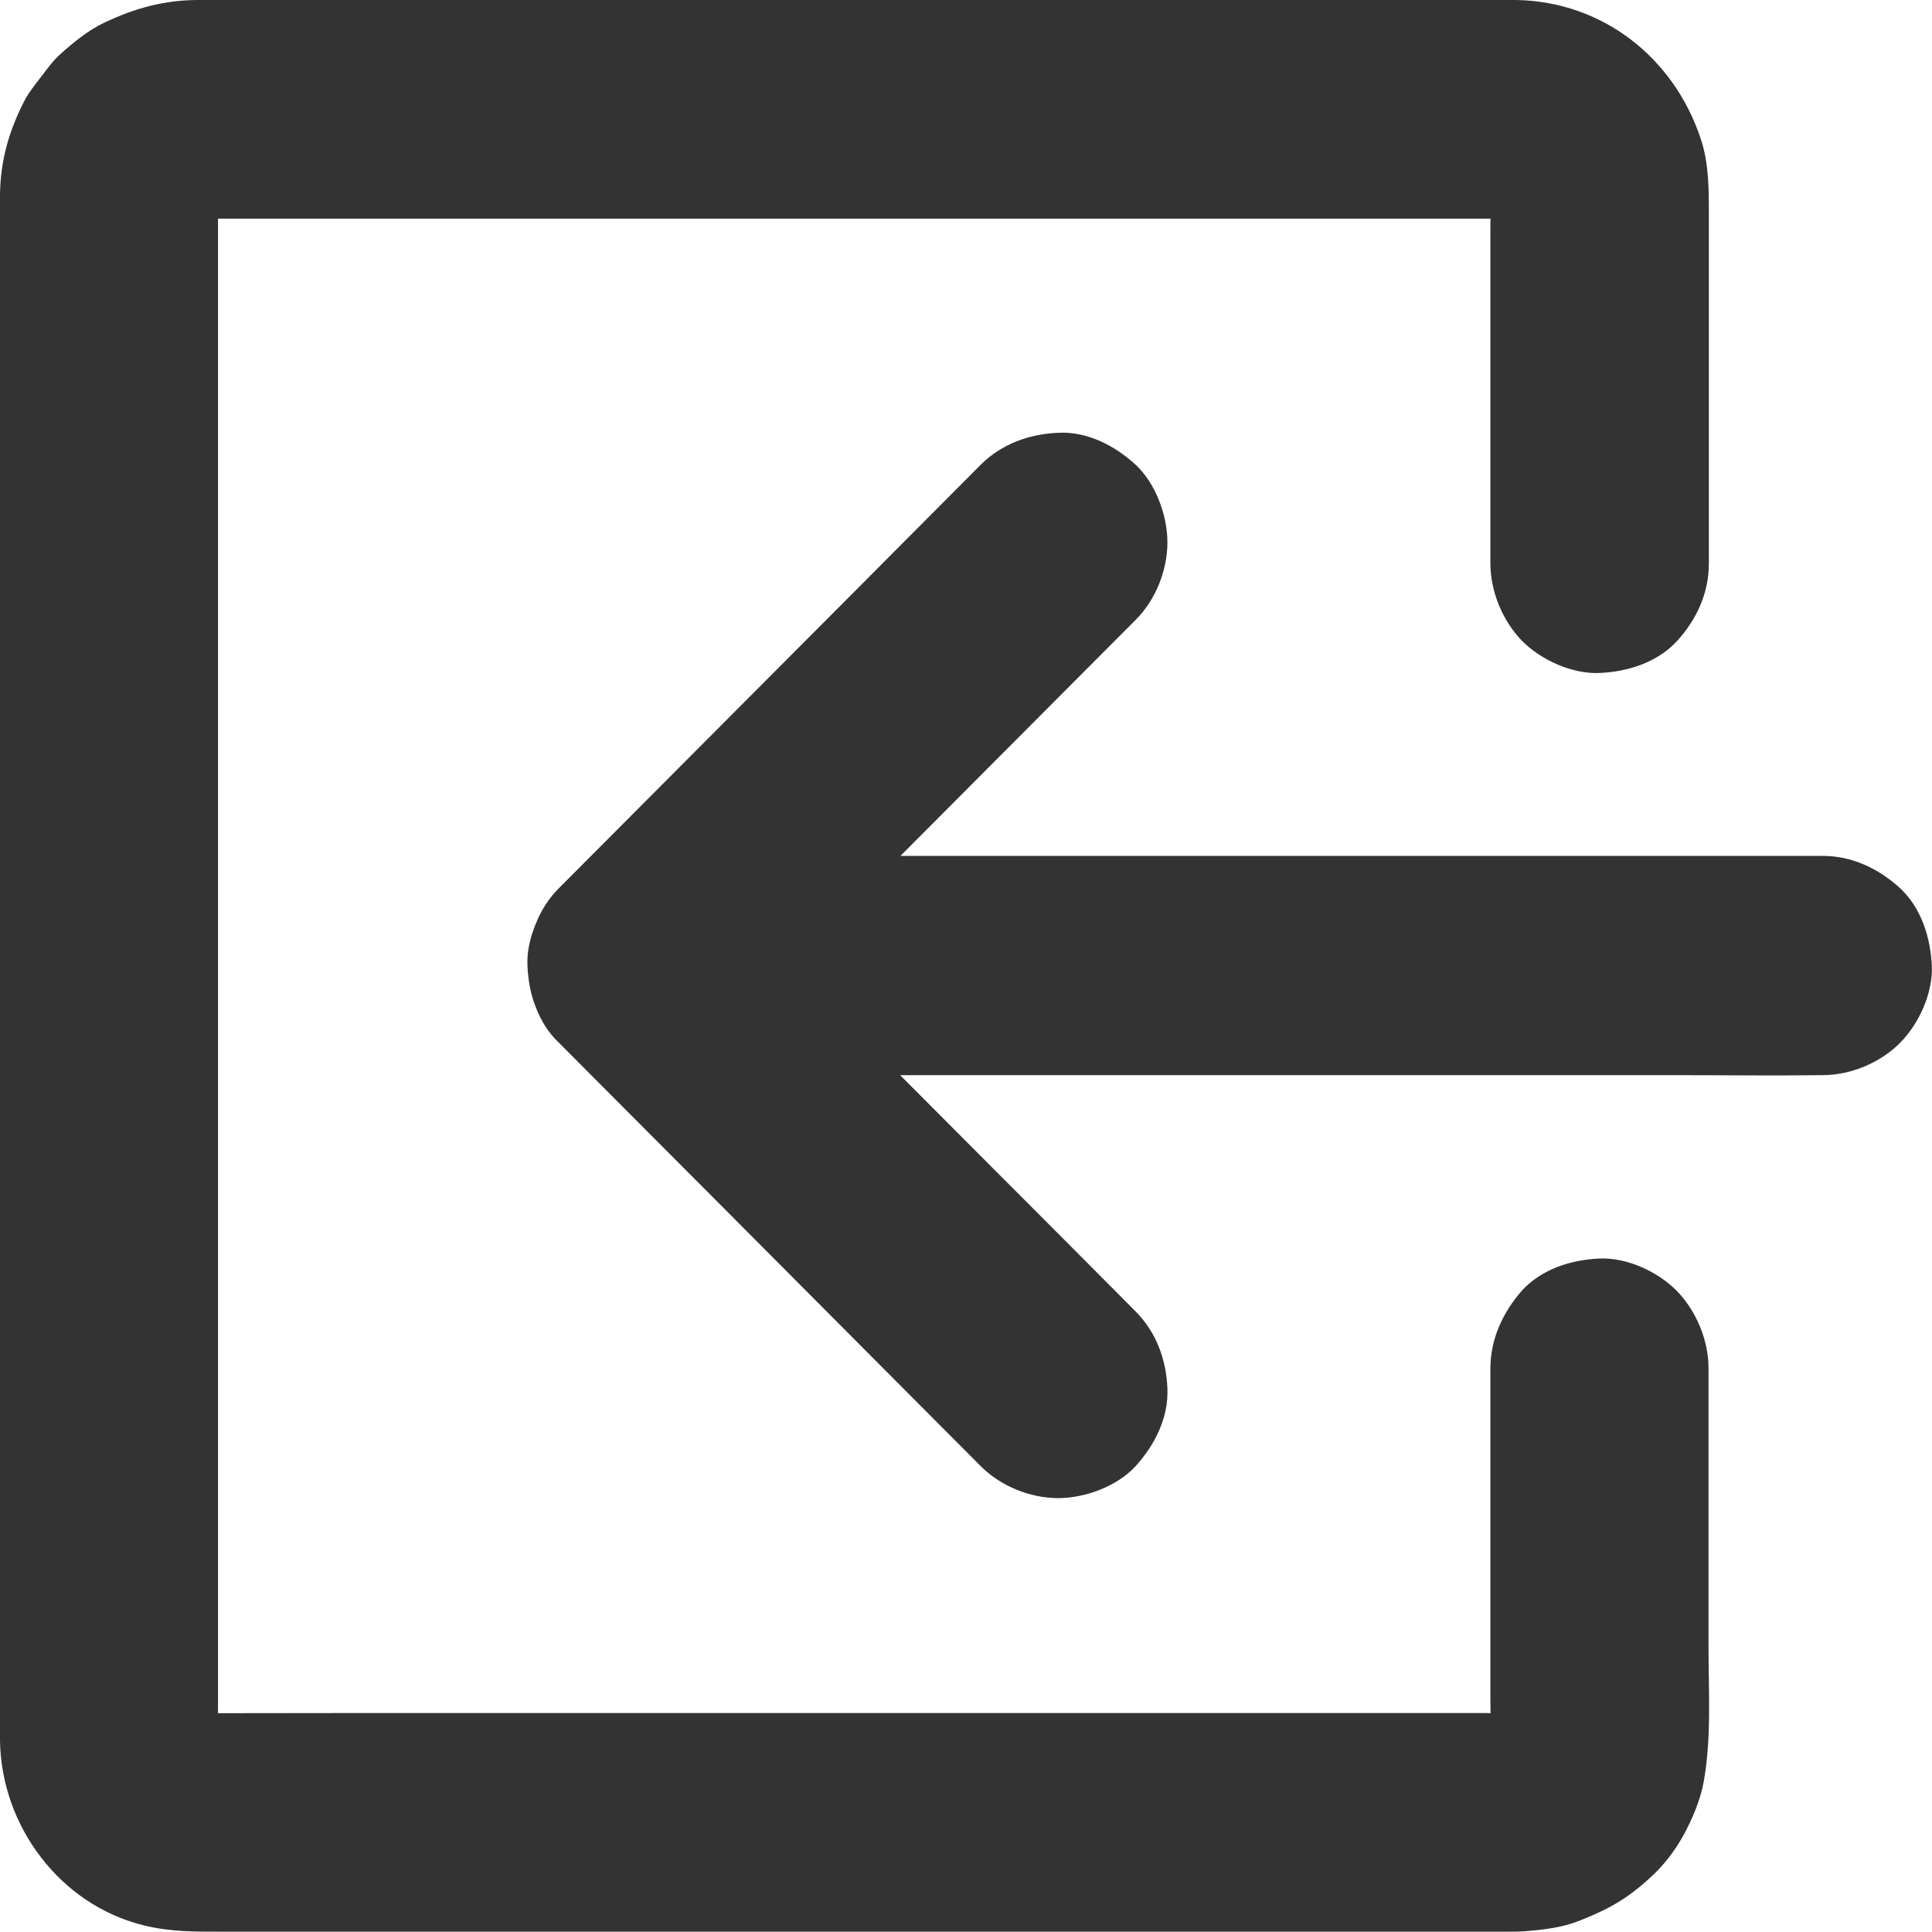 <svg version="1.1" xmlns="http://www.w3.org/2000/svg" xmlns:xlink="http://www.w3.org/1999/xlink" width="12" height="12" viewBox="0 0 12 12">
<path id="Фигура-16-копия" d="M11.800,6.479 C11.677,6.602 11.494,6.678 11.320,6.678 C11.316,6.678 11.312,6.678 11.308,6.678 C11.009,6.682 10.709,6.678 10.411,6.678 C9.797,6.678 9.184,6.678 8.570,6.678 C7.862,6.678 7.152,6.678 6.444,6.678 C6.159,6.678 5.876,6.678 5.591,6.678 C5.784,6.871 5.976,7.064 6.168,7.257 C6.463,7.552 6.759,7.849 7.053,8.145 C7.183,8.276 7.244,8.446 7.251,8.624 C7.259,8.807 7.171,8.977 7.053,9.107 C6.938,9.232 6.740,9.305 6.573,9.305 C6.398,9.305 6.216,9.231 6.092,9.107 C5.985,8.999 5.876,8.890 5.769,8.783 C5.298,8.310 4.829,7.839 4.358,7.366 C4.064,7.071 3.768,6.775 3.474,6.479 C3.407,6.417 3.360,6.340 3.328,6.256 C3.304,6.196 3.289,6.133 3.282,6.069 C3.279,6.045 3.277,6.022 3.276,5.997 C3.272,5.912 3.293,5.820 3.329,5.735 C3.361,5.654 3.409,5.579 3.473,5.515 C3.580,5.408 3.689,5.299 3.796,5.191 C4.267,4.719 4.736,4.247 5.207,3.775 C5.502,3.479 5.798,3.182 6.092,2.886 C6.222,2.757 6.392,2.696 6.573,2.688 C6.754,2.679 6.924,2.768 7.053,2.886 C7.178,3.002 7.251,3.201 7.251,3.369 C7.251,3.544 7.177,3.727 7.053,3.851 C6.946,3.958 6.837,4.067 6.730,4.175 C6.351,4.556 5.972,4.936 5.593,5.316 C5.963,5.316 6.334,5.316 6.704,5.316 C7.413,5.316 8.122,5.316 8.831,5.316 C9.417,5.316 10.002,5.316 10.589,5.316 C10.833,5.316 11.076,5.316 11.320,5.316 C11.503,5.316 11.666,5.394 11.800,5.515 C11.934,5.639 11.990,5.822 11.999,5.997 C12.007,6.168 11.918,6.361 11.800,6.479 zM9.936,4.180 C9.766,4.188 9.573,4.100 9.455,3.982 C9.333,3.857 9.257,3.674 9.257,3.499 C9.257,3.403 9.257,3.305 9.257,3.208 C9.257,2.787 9.257,2.367 9.257,1.947 C9.257,1.766 9.257,1.586 9.257,1.406 C9.257,1.390 9.257,1.374 9.258,1.358 C8.980,1.358 8.701,1.358 8.424,1.358 C7.740,1.358 7.055,1.358 6.370,1.358 C5.571,1.358 4.773,1.358 3.974,1.358 C3.315,1.358 2.657,1.358 1.999,1.358 C1.802,1.358 1.605,1.358 1.409,1.358 C1.391,1.358 1.373,1.358 1.354,1.358 C1.354,1.432 1.354,1.506 1.354,1.580 C1.354,1.842 1.354,2.105 1.354,2.366 C1.354,2.734 1.354,3.101 1.354,3.468 C1.354,3.904 1.354,4.340 1.354,4.775 C1.354,5.244 1.354,5.711 1.354,6.180 C1.354,6.646 1.354,7.112 1.354,7.577 C1.354,7.999 1.354,8.422 1.354,8.844 C1.354,9.190 1.354,9.534 1.354,9.879 C1.354,10.109 1.354,10.341 1.354,10.571 C1.354,10.594 1.354,10.617 1.354,10.641 C1.634,10.641 1.915,10.640 2.196,10.640 C2.880,10.640 3.565,10.640 4.249,10.640 C5.049,10.640 5.847,10.640 6.646,10.640 C7.304,10.640 7.962,10.640 8.621,10.640 C8.817,10.640 9.014,10.640 9.211,10.640 C9.227,10.640 9.242,10.640 9.258,10.641 C9.258,10.612 9.257,10.583 9.257,10.555 C9.257,10.138 9.257,9.720 9.257,9.302 C9.257,9.035 9.257,8.768 9.257,8.501 C9.257,8.317 9.334,8.152 9.453,8.016 C9.576,7.882 9.758,7.825 9.933,7.817 C10.103,7.809 10.295,7.897 10.413,8.016 C10.535,8.140 10.612,8.324 10.612,8.498 C10.612,8.696 10.612,8.894 10.612,9.092 C10.612,9.473 10.612,9.855 10.612,10.236 C10.612,10.511 10.631,10.794 10.582,11.067 C10.561,11.181 10.512,11.297 10.457,11.398 C10.403,11.496 10.331,11.590 10.248,11.664 C10.103,11.797 9.989,11.859 9.810,11.930 C9.702,11.973 9.588,11.986 9.473,11.995 C9.438,11.998 9.404,11.998 9.369,11.998 C9.234,11.998 9.101,11.998 8.967,11.998 C8.402,11.998 7.836,11.998 7.272,11.998 C6.505,11.998 5.738,11.998 4.971,11.998 C4.237,11.998 3.504,11.998 2.771,11.998 C2.307,11.998 1.843,11.998 1.379,11.998 C1.213,11.998 1.061,12.000 0.894,11.959 C0.374,11.832 0.008,11.343 -0.000,10.812 C-0.000,10.795 -0.000,10.778 -0.000,10.761 C-0.000,10.421 -0.000,10.079 -0.000,9.739 C-0.000,9.090 -0.000,8.443 -0.000,7.795 C-0.000,7.015 -0.000,6.233 -0.000,5.453 C-0.000,4.713 -0.000,3.972 -0.000,3.232 C-0.000,2.707 -0.000,2.181 -0.000,1.655 C-0.000,1.527 -0.000,1.398 -0.000,1.269 C-0.000,1.249 -0.000,1.229 -0.000,1.208 C0.003,0.998 0.054,0.819 0.148,0.633 C0.178,0.574 0.220,0.523 0.259,0.472 C0.296,0.424 0.330,0.376 0.374,0.337 C0.456,0.263 0.547,0.189 0.647,0.141 C0.836,0.051 1.022,0.000 1.231,0.000 C1.274,0.000 1.316,0.000 1.360,0.000 C1.535,0.000 1.711,0.000 1.888,0.000 C2.508,0.000 3.127,0.000 3.747,0.000 C4.525,0.000 5.304,0.000 6.081,0.000 C6.784,0.000 7.487,0.000 8.190,0.000 C8.579,0.000 8.968,0.000 9.356,0.000 C9.377,0.000 9.398,0.000 9.419,0.000 C9.955,0.010 10.397,0.358 10.564,0.863 C10.613,1.010 10.614,1.166 10.614,1.320 C10.614,1.455 10.614,1.591 10.614,1.726 C10.614,2.317 10.614,2.908 10.614,3.499 C10.614,3.685 10.538,3.848 10.416,3.982 C10.293,4.115 10.111,4.172 9.936,4.180 z" fill="#333333" />
</svg>
